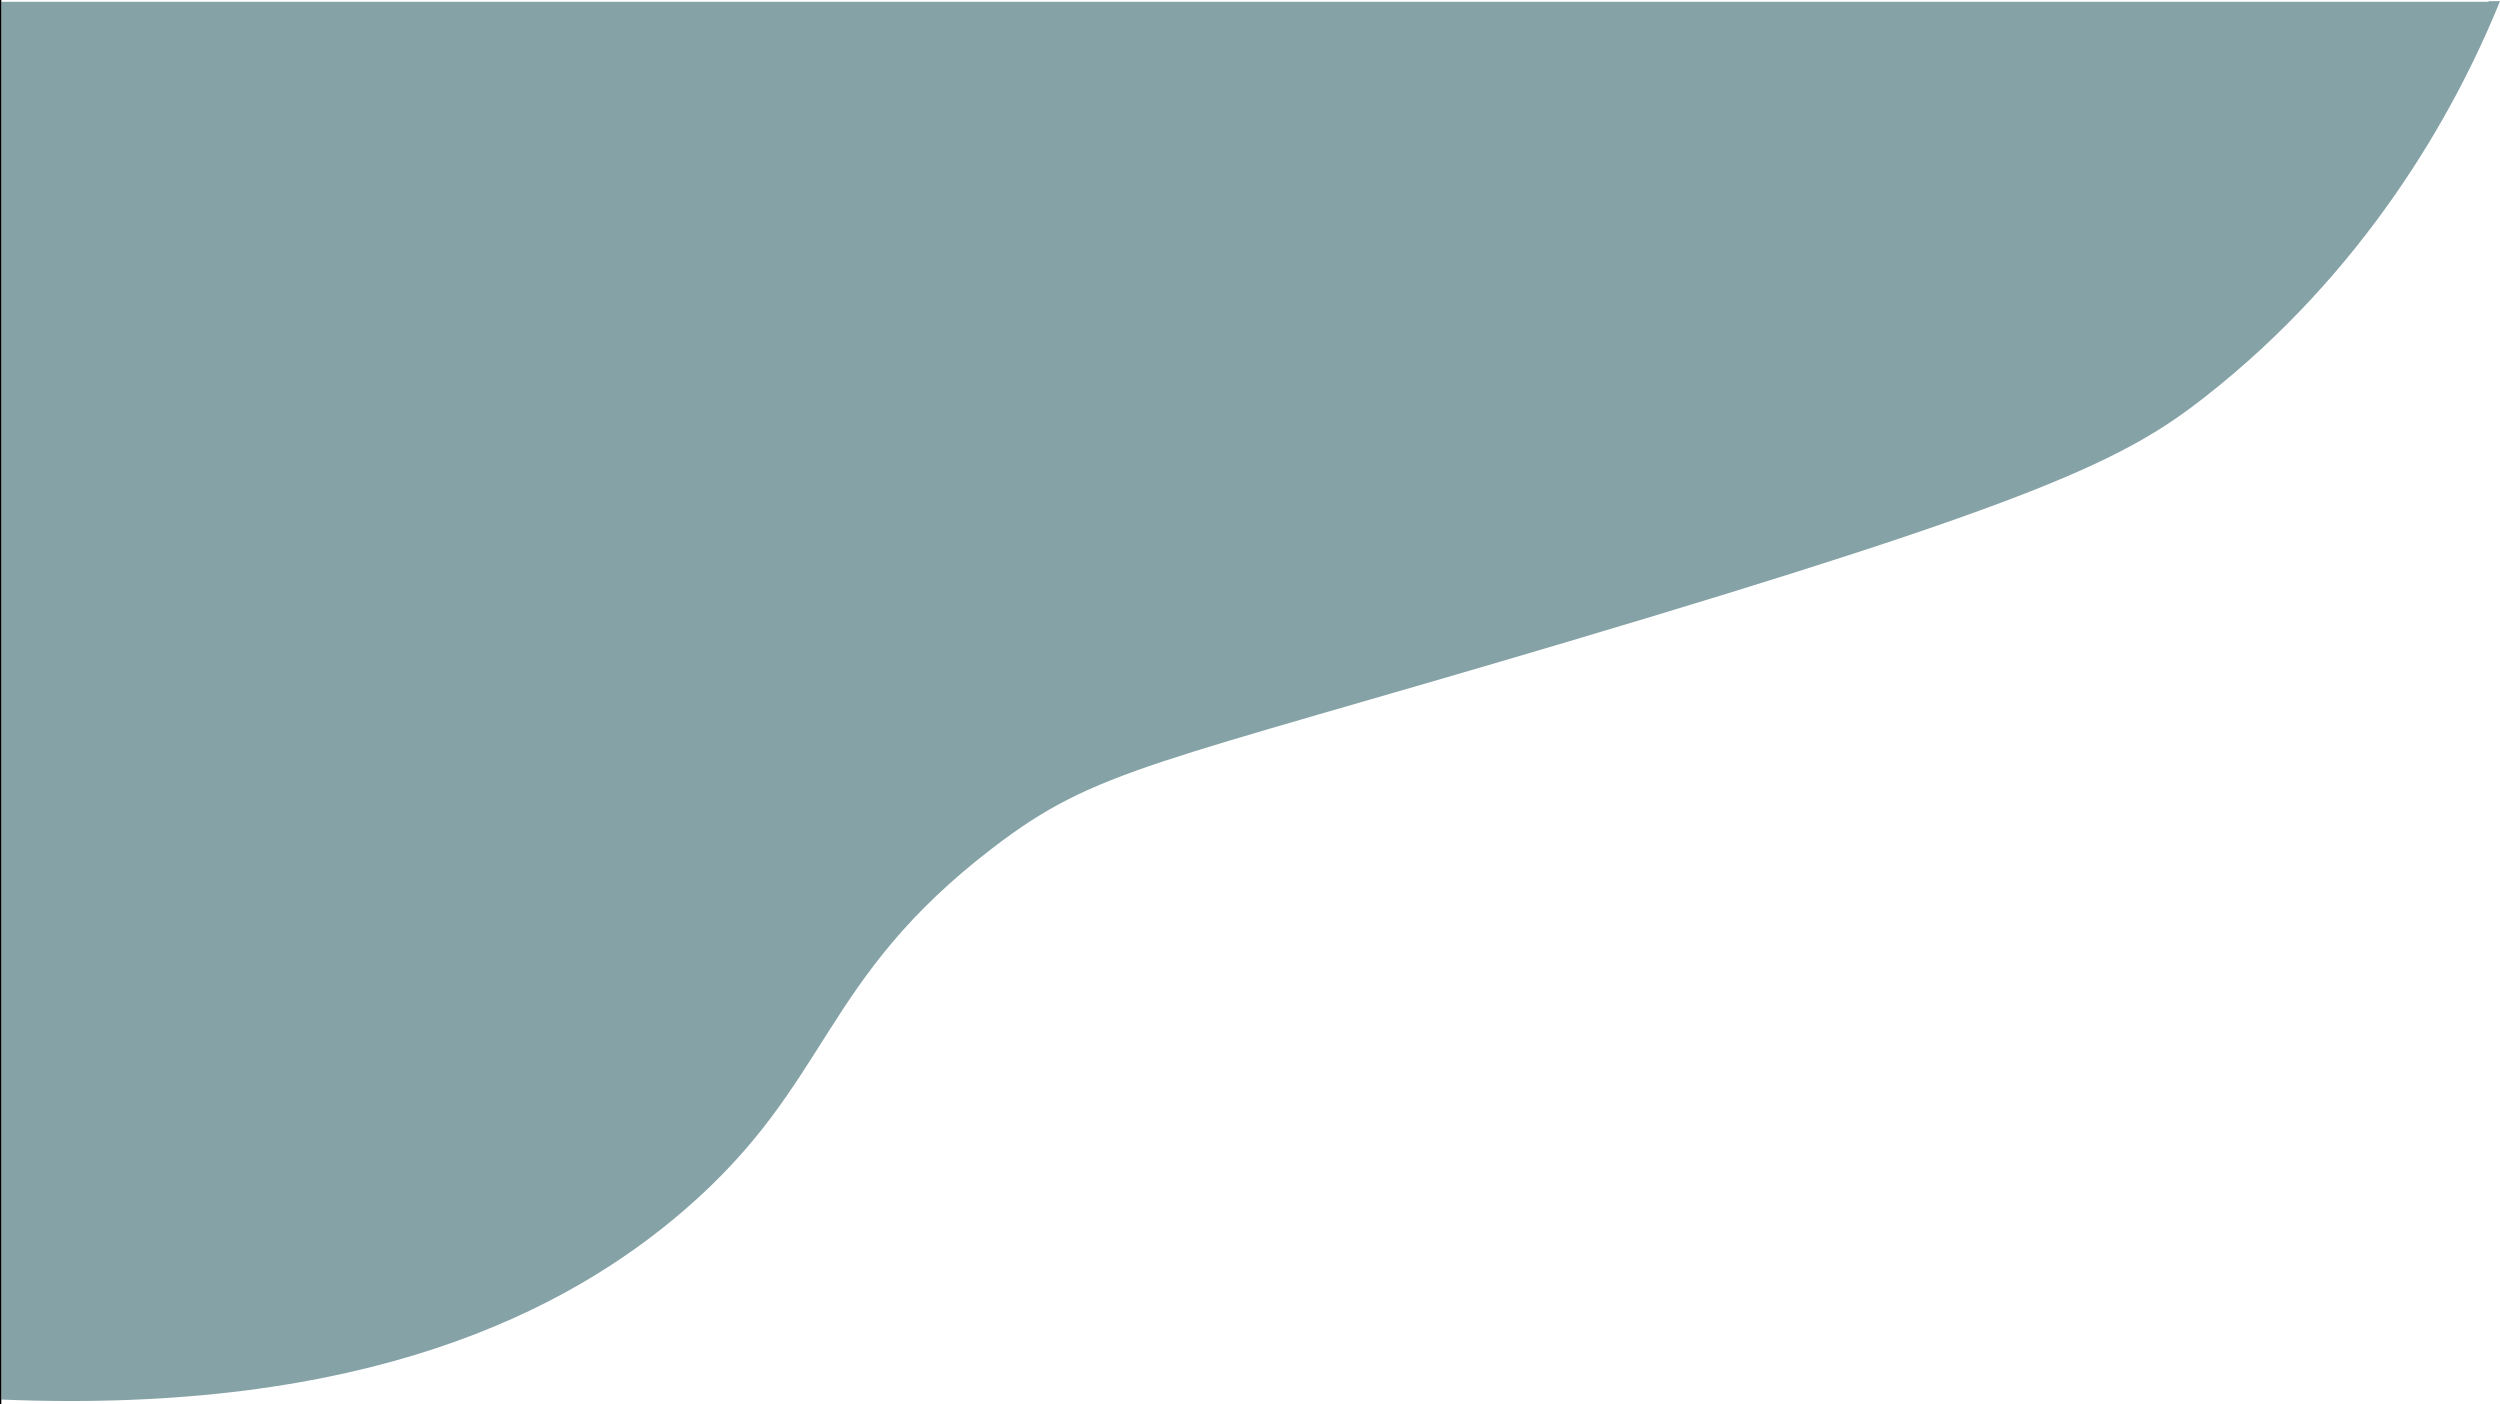 <svg xmlns="http://www.w3.org/2000/svg" viewBox="0 0 1924.5 1081"><defs><style>.cls-1,.cls-2{fill:#85a2a6;}.cls-2{stroke:#000;stroke-miterlimit:10;stroke-width:1.01px;}</style></defs><g id="Layer_2" data-name="Layer 2"><g id="Layer_1-2" data-name="Layer 1"><path class="cls-1" d="M1924.5.89C1888.8,89,1819.6,210,1697,305.87c-60.46,47.25-123.86,79.27-489.15,187.83-321.33,95.5-363.73,97.9-443,158.54C630.36,755,640.85,833.25,526.23,932,436.05,1009.63,281.37,1088.86,1,1077.39V1.39H1916l-.5-.5Z"/><line class="cls-2" x1="0.5" y1="1081" x2="0.5"/></g></g></svg>